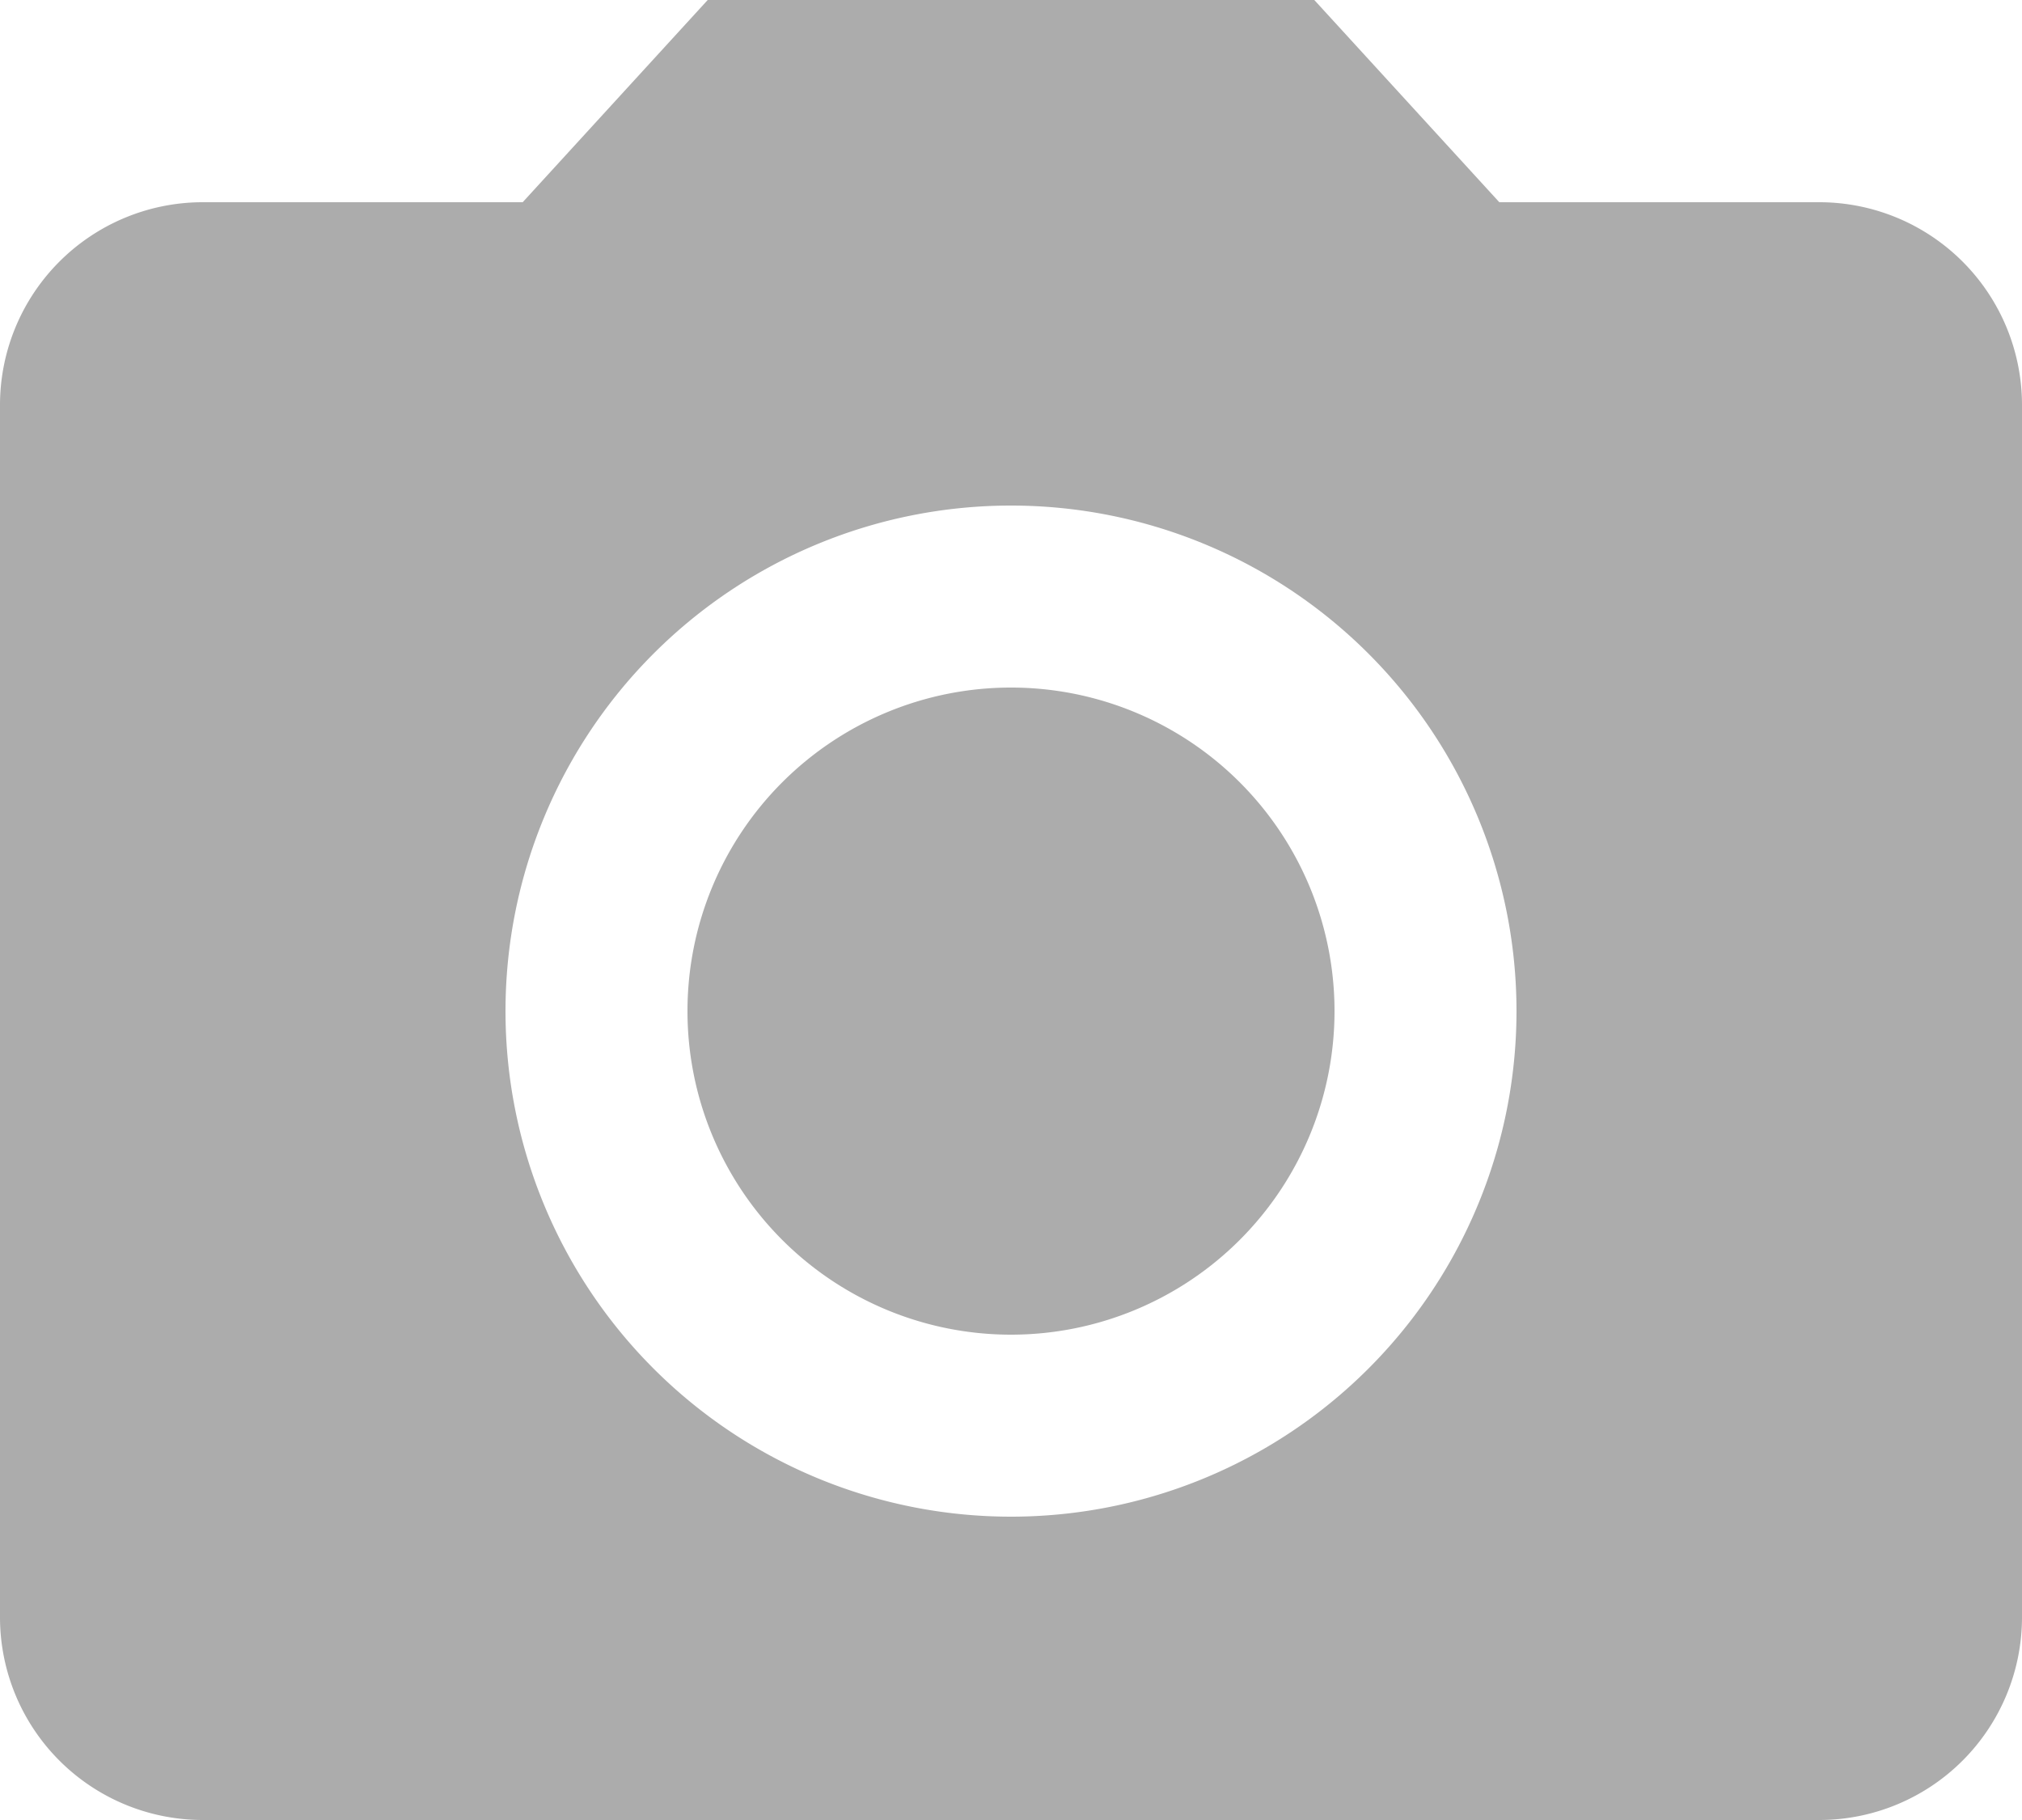 <svg xmlns="http://www.w3.org/2000/svg" width="30" height="27" viewBox="0 0 30 27"><defs><style>.a{fill:#acacac;}</style></defs><g transform="translate(-3 -3)"><path class="a" d="M22.8,18A4.8,4.8,0,1,1,18,13.2,4.8,4.8,0,0,1,22.8,18Z"/><path class="a" d="M13.5,3,10.755,6H6A3.009,3.009,0,0,0,3,9V27a3.009,3.009,0,0,0,3,3H30a3.009,3.009,0,0,0,3-3V9a3.009,3.009,0,0,0-3-3H25.245L22.5,3ZM18,25.5A7.5,7.5,0,1,1,25.5,18,7.5,7.5,0,0,1,18,25.5Z"/></g></svg>